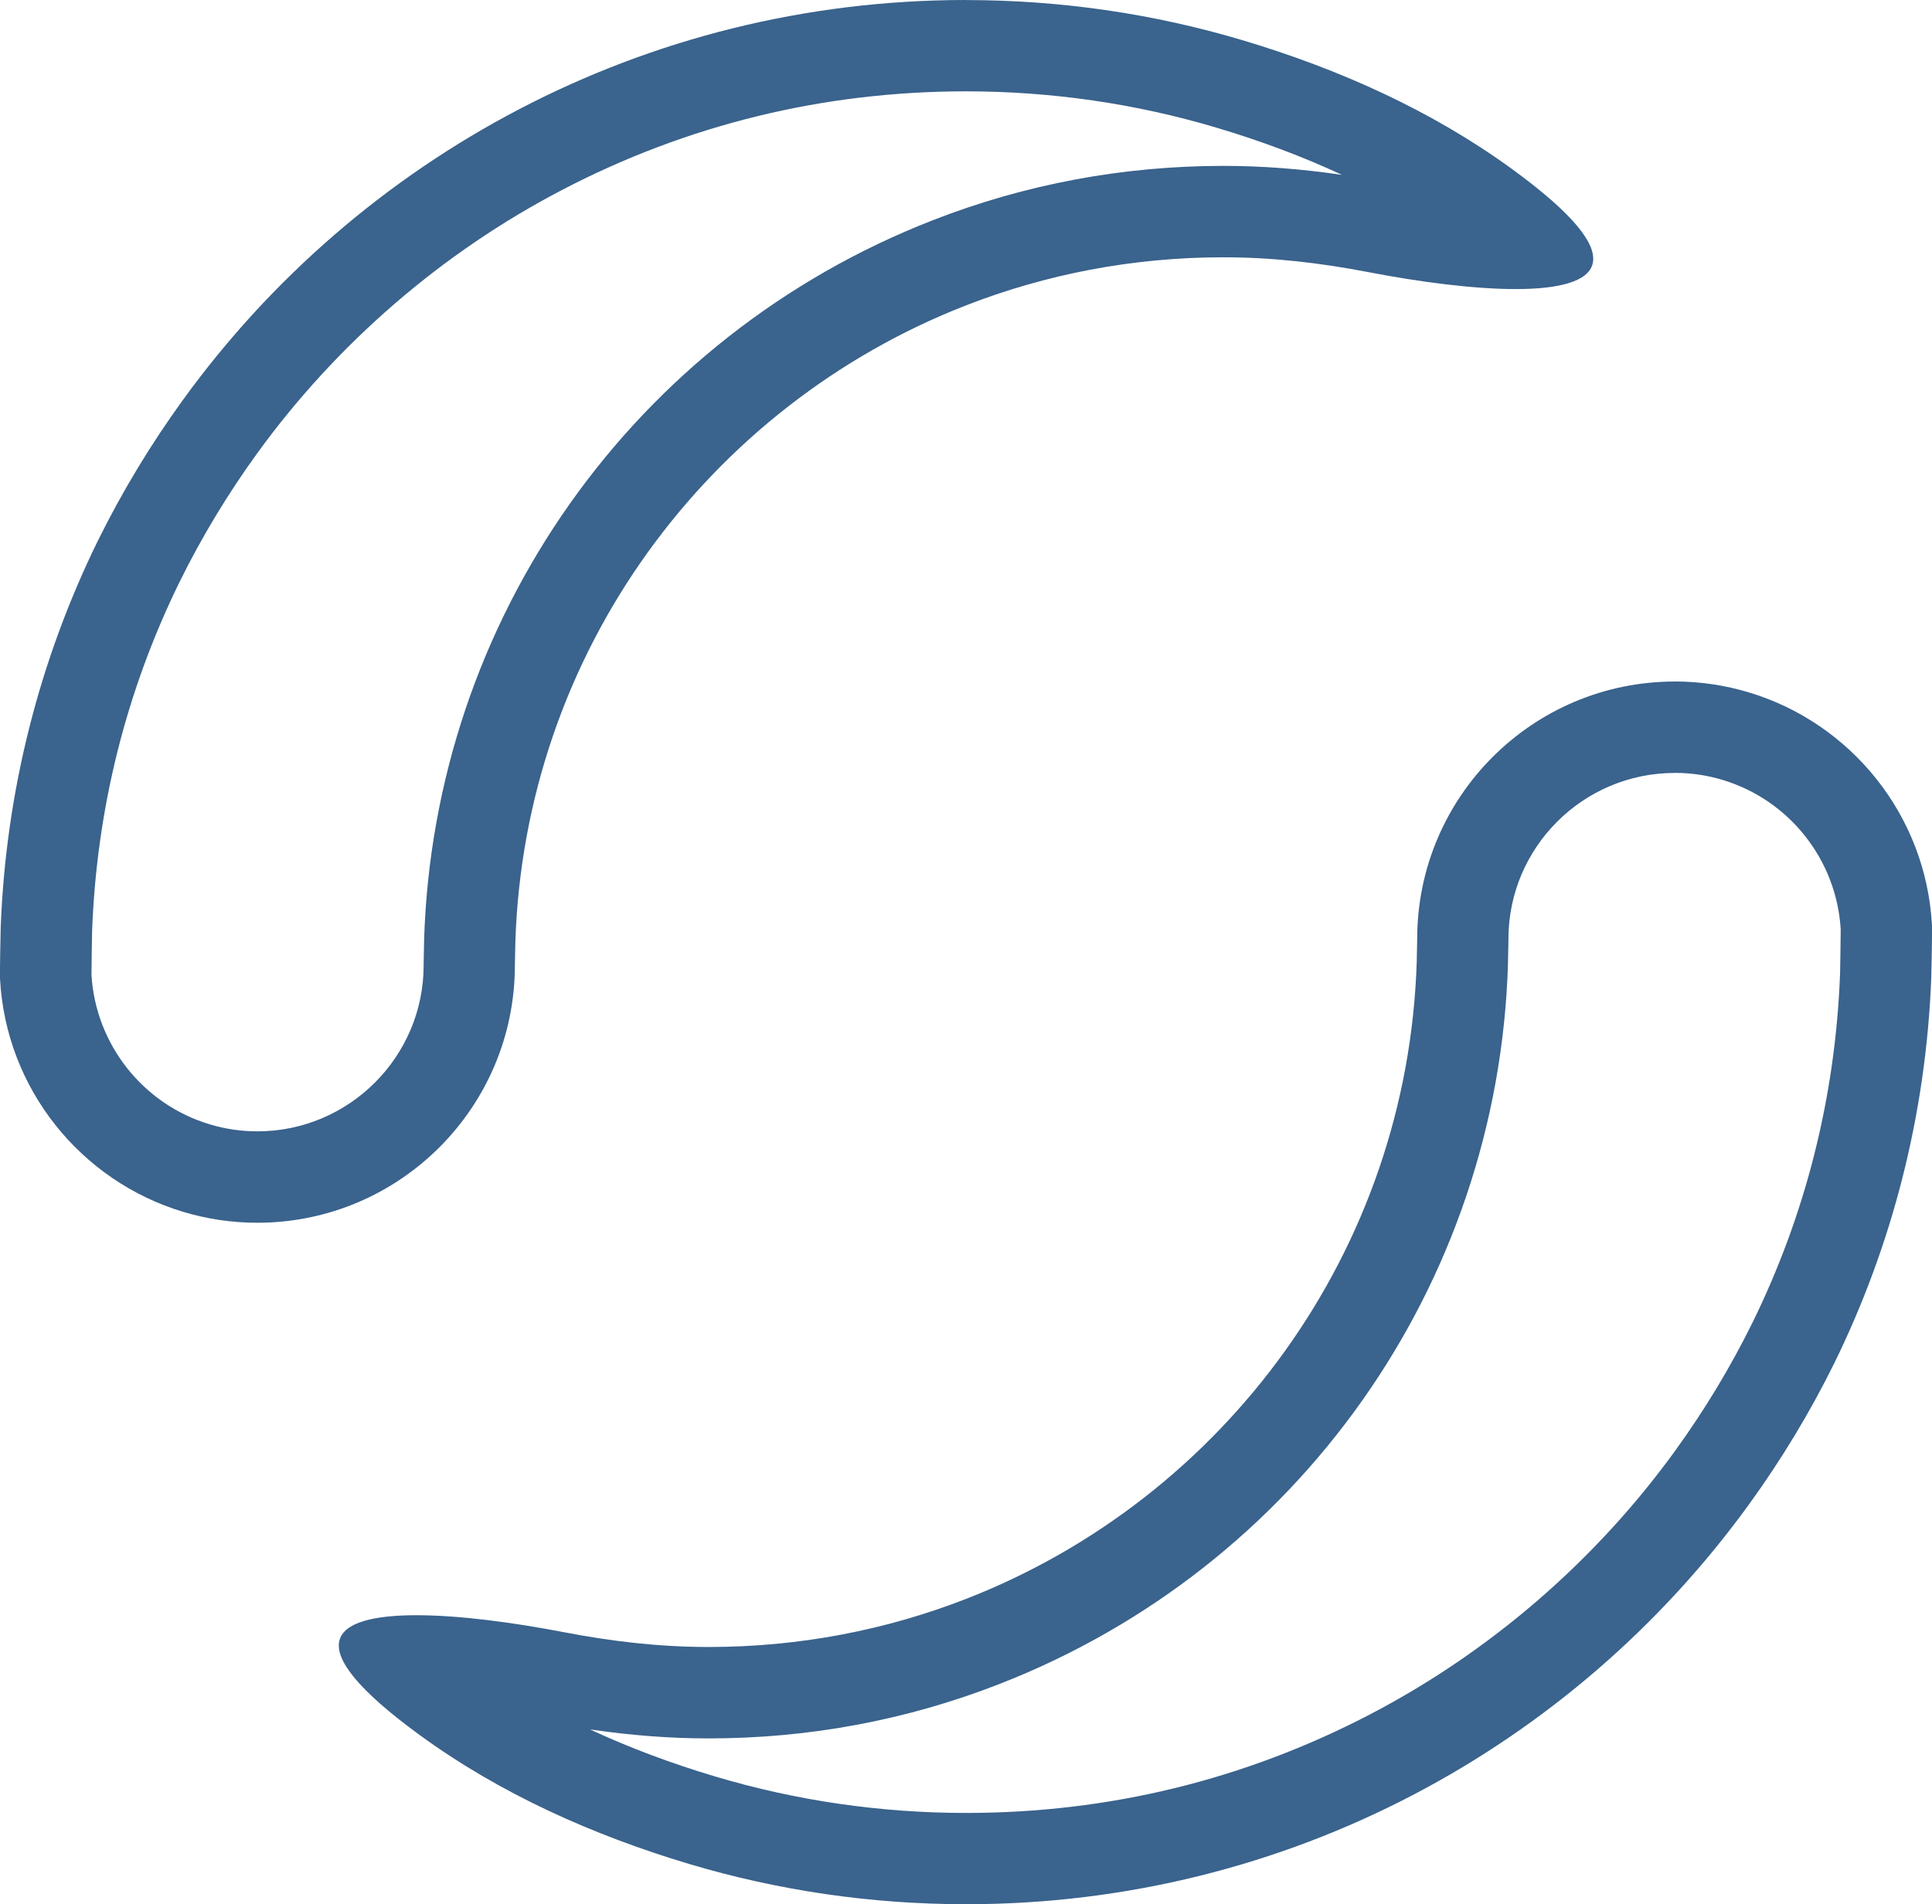 <?xml version="1.0" encoding="UTF-8"?>
<svg id="Layer_2" data-name="Layer 2" xmlns="http://www.w3.org/2000/svg" viewBox="0 0 304.54 300.2">
  <defs>
    <style>
      .cls-1 {
        fill: #3a638d;
        stroke-width: 0px;
      }
    </style>
  </defs>
  <g id="Alt._Rev" data-name="Alt. Rev">
    <path class="cls-1" d="M152.26,14.4c13.43,0,26.7,1.92,39.44,5.71,7.09,2.11,13.71,4.6,19.85,7.46-6.46-.95-12.63-1.42-18.71-1.42-15.82,0-31.23,2.88-45.81,8.57-47.17,18.39-78.64,62.94-80.18,113.49v.07s0,.07,0,.07l-.07,3.51v.15s0,.15,0,.15c0,14.44-11.76,26.19-26.21,26.19-2.55,0-5.08-.37-7.53-1.11-10.5-3.16-17.96-12.59-18.62-23.54,0-1.24.08-6.15.1-6.97.73-19.34,5.38-37.87,13.82-55.06,3.46-7.01,7.57-13.82,12.21-20.22,12.53-17.29,29.13-31.64,48.02-41.49,19.78-10.32,41.22-15.56,63.71-15.56M243.06,30.85h0M152.26,0C101.47,0,56.52,24.84,28.87,63c-5.09,7.02-9.6,14.46-13.47,22.3C6.35,103.77.94,124.39.11,146.19c-.04,1.04-.14,7.37-.11,8.05.9,17.43,12.79,31.97,28.87,36.8,3.69,1.11,7.63,1.72,11.68,1.72,22.42,0,40.61-18.18,40.61-40.59l.07-3.51c1.4-45.82,30.44-84.69,71.02-100.51,12.57-4.9,26.25-7.59,40.58-7.59,7.8,0,15.39.9,22.76,2.32,8.09,1.56,16.63,2.69,23.31,2.69,13.34,0,19.28-4.48-.57-18.93-12.64-9.2-27.21-15.75-42.54-20.32-13.8-4.11-28.41-6.31-43.54-6.31h0Z"/>
    <path class="cls-1" d="M264,121.84c2.55,0,5.08.37,7.53,1.11,10.51,3.16,17.96,12.59,18.62,23.54,0,1.23-.08,6.18-.1,6.98-.73,19.34-5.38,37.87-13.82,55.06-3.46,7.01-7.57,13.82-12.21,20.22-12.53,17.29-29.13,31.64-48.02,41.49-19.78,10.32-41.22,15.56-63.71,15.56-13.43,0-26.7-1.92-39.44-5.71-7.09-2.11-13.71-4.6-19.85-7.46,6.46.95,12.63,1.42,18.71,1.42,15.82,0,31.23-2.88,45.81-8.57,47.17-18.39,78.64-62.94,80.18-113.49v-.07s0-.07,0-.07l.07-3.51v-.15s0-.15,0-.15c0-14.44,11.76-26.19,26.21-26.19M264,107.44c-22.42,0-40.61,18.18-40.61,40.59l-.07,3.51c-1.4,45.82-30.44,84.69-71.02,100.51-12.57,4.9-26.25,7.59-40.58,7.59-7.8,0-15.39-.9-22.76-2.32-8.09-1.56-16.63-2.69-23.31-2.69-13.34,0-19.28,4.48.56,18.93,12.64,9.2,27.21,15.75,42.54,20.32,13.8,4.11,28.41,6.31,43.54,6.31,50.79,0,95.73-24.84,123.38-63,5.09-7.02,9.6-14.46,13.47-22.3,9.06-18.47,14.47-39.09,15.29-60.89.04-1.04.14-7.37.11-8.05-.9-17.43-12.79-31.97-28.87-36.8-3.69-1.11-7.63-1.72-11.68-1.72h0Z"/>
  </g>
</svg>
